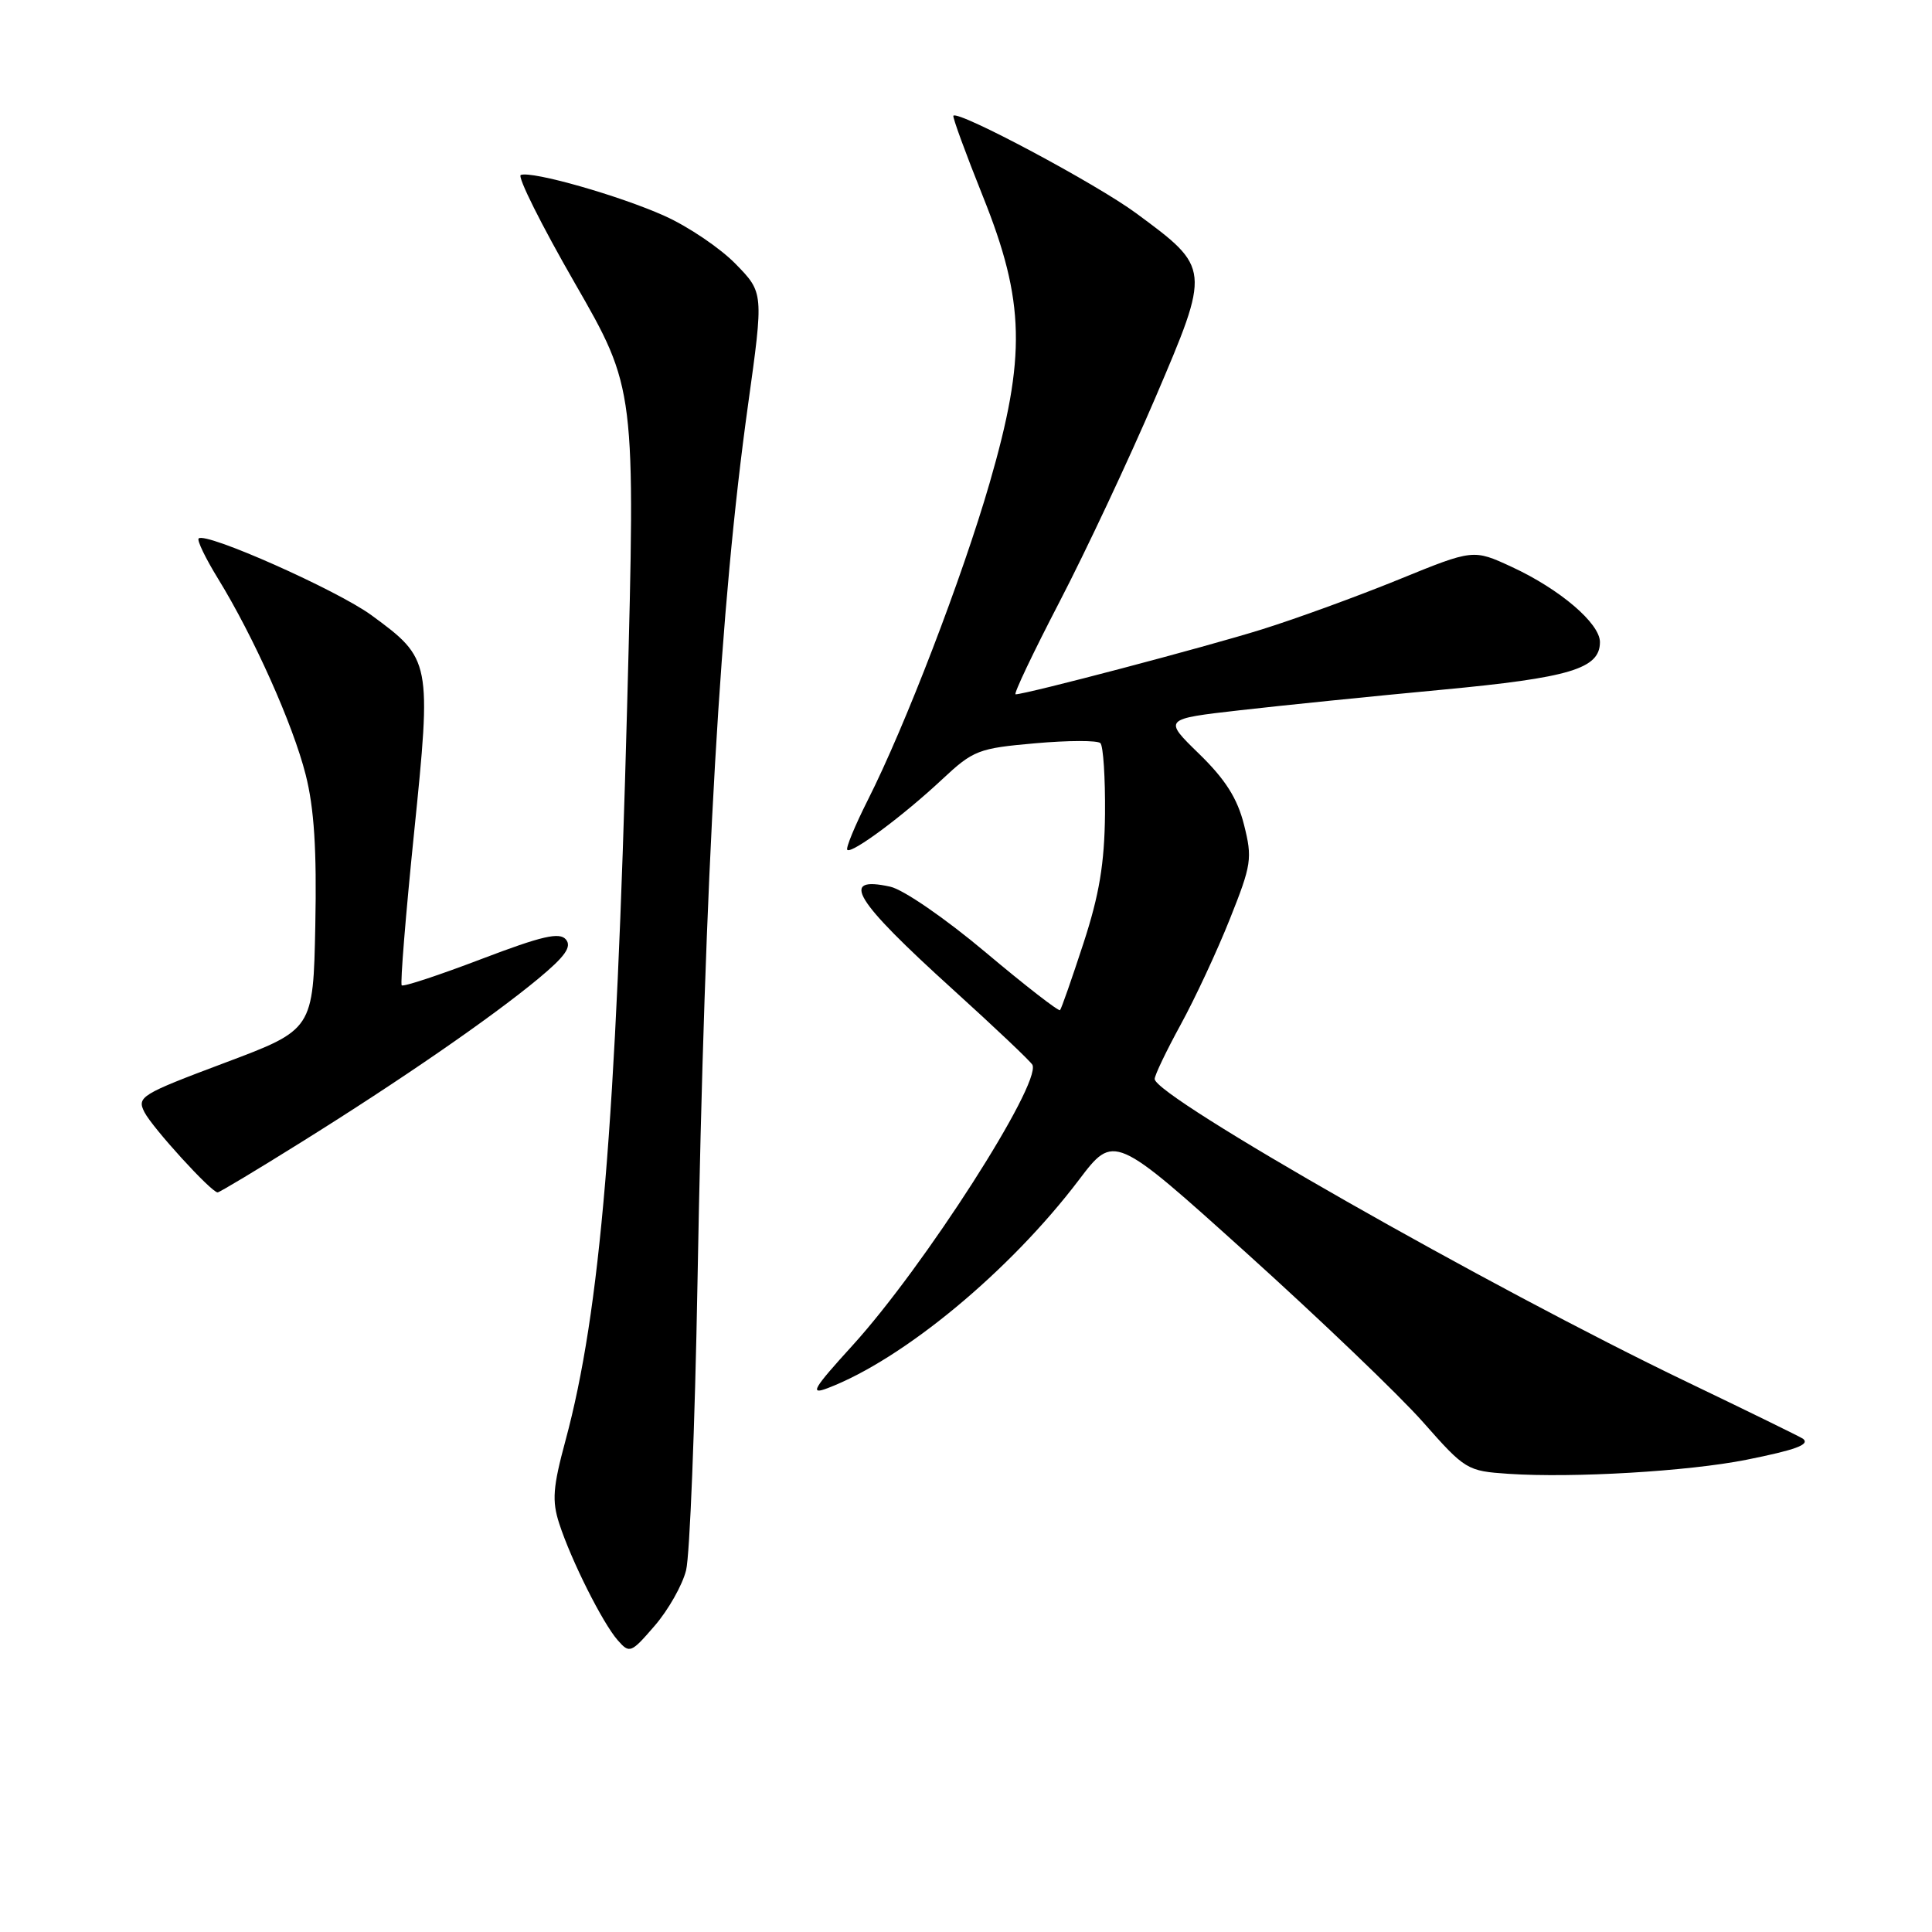 <?xml version="1.0" encoding="UTF-8" standalone="no"?>
<!DOCTYPE svg PUBLIC "-//W3C//DTD SVG 1.1//EN" "http://www.w3.org/Graphics/SVG/1.1/DTD/svg11.dtd" >
<svg xmlns="http://www.w3.org/2000/svg" xmlns:xlink="http://www.w3.org/1999/xlink" version="1.1" viewBox="0 0 256 256">
 <g >
 <path fill="currentColor"
d=" M 90.91 208.07 C 91.40 206.11 92.08 188.97 92.42 170.00 C 93.40 115.10 95.41 80.23 99.12 53.64 C 101.19 38.78 101.19 38.78 97.47 34.97 C 95.43 32.88 91.19 30.01 88.06 28.61 C 82.07 25.92 70.55 22.64 69.01 23.18 C 68.51 23.36 71.73 29.80 76.16 37.50 C 84.21 51.50 84.21 51.50 83.10 93.50 C 81.63 148.97 79.55 173.78 74.93 190.88 C 73.26 197.06 73.12 198.86 74.10 201.88 C 75.68 206.75 79.85 215.07 81.86 217.35 C 83.42 219.13 83.62 219.05 86.75 215.42 C 88.55 213.34 90.42 210.04 90.91 208.07 Z  M 231.39 193.43 C 237.97 192.11 239.84 191.42 238.92 190.65 C 238.69 190.46 231.75 187.06 223.50 183.10 C 197.40 170.57 153.00 145.29 153.00 142.97 C 153.00 142.47 154.55 139.24 156.44 135.78 C 158.33 132.33 161.27 126.03 162.96 121.78 C 165.84 114.57 165.96 113.74 164.84 109.29 C 163.96 105.79 162.38 103.29 158.89 99.89 C 154.14 95.27 154.14 95.27 164.32 94.11 C 169.92 93.47 181.93 92.25 191.00 91.40 C 208.03 89.80 212.00 88.61 212.00 85.08 C 212.00 82.60 206.69 78.07 200.34 75.13 C 195.22 72.76 195.22 72.76 185.36 76.78 C 179.94 78.99 171.78 81.97 167.23 83.39 C 159.83 85.71 135.96 92.00 134.57 92.00 C 134.27 92.00 136.89 86.49 140.39 79.75 C 143.89 73.01 149.59 60.87 153.06 52.77 C 160.43 35.52 160.43 35.55 150.54 28.25 C 145.27 24.36 127.03 14.63 126.33 15.33 C 126.18 15.48 127.95 20.31 130.25 26.05 C 135.82 39.93 135.99 47.24 131.13 64.00 C 127.51 76.50 119.93 96.24 114.98 106.03 C 113.27 109.43 112.05 112.38 112.27 112.61 C 112.84 113.18 119.68 108.10 124.85 103.26 C 128.97 99.41 129.65 99.15 137.16 98.49 C 141.54 98.10 145.43 98.09 145.81 98.47 C 146.19 98.86 146.46 103.07 146.42 107.83 C 146.35 114.43 145.67 118.53 143.56 125.00 C 142.03 129.68 140.64 133.66 140.46 133.85 C 140.28 134.04 135.84 130.60 130.60 126.19 C 125.26 121.70 119.70 117.87 117.96 117.49 C 111.18 116.00 113.13 119.21 126.22 131.07 C 131.87 136.19 136.64 140.71 136.81 141.11 C 137.91 143.73 122.43 167.87 112.98 178.26 C 107.72 184.04 107.24 184.86 109.66 183.94 C 119.67 180.13 133.78 168.45 142.95 156.36 C 147.61 150.21 147.61 150.21 165.23 166.09 C 174.92 174.83 185.42 184.88 188.56 188.44 C 194.15 194.77 194.39 194.92 199.89 195.29 C 208.46 195.86 223.71 194.96 231.39 193.43 Z  M 39.88 151.37 C 53.15 143.09 65.06 134.87 71.28 129.72 C 74.88 126.74 75.79 125.45 74.99 124.49 C 74.15 123.48 71.84 124.01 63.78 127.08 C 58.19 129.21 53.45 130.78 53.23 130.56 C 53.02 130.35 53.75 121.28 54.86 110.42 C 57.19 87.62 57.13 87.31 49.22 81.52 C 44.69 78.20 27.23 70.44 26.32 71.35 C 26.08 71.59 27.23 73.97 28.87 76.64 C 33.61 84.35 38.81 95.97 40.50 102.64 C 41.63 107.08 41.98 112.60 41.78 122.60 C 41.50 136.43 41.50 136.43 29.78 140.83 C 18.65 145.01 18.11 145.34 19.14 147.37 C 20.21 149.45 28.00 158.00 28.84 158.00 C 29.07 158.00 34.04 155.02 39.88 151.37 Z "/>
</g>
</svg>